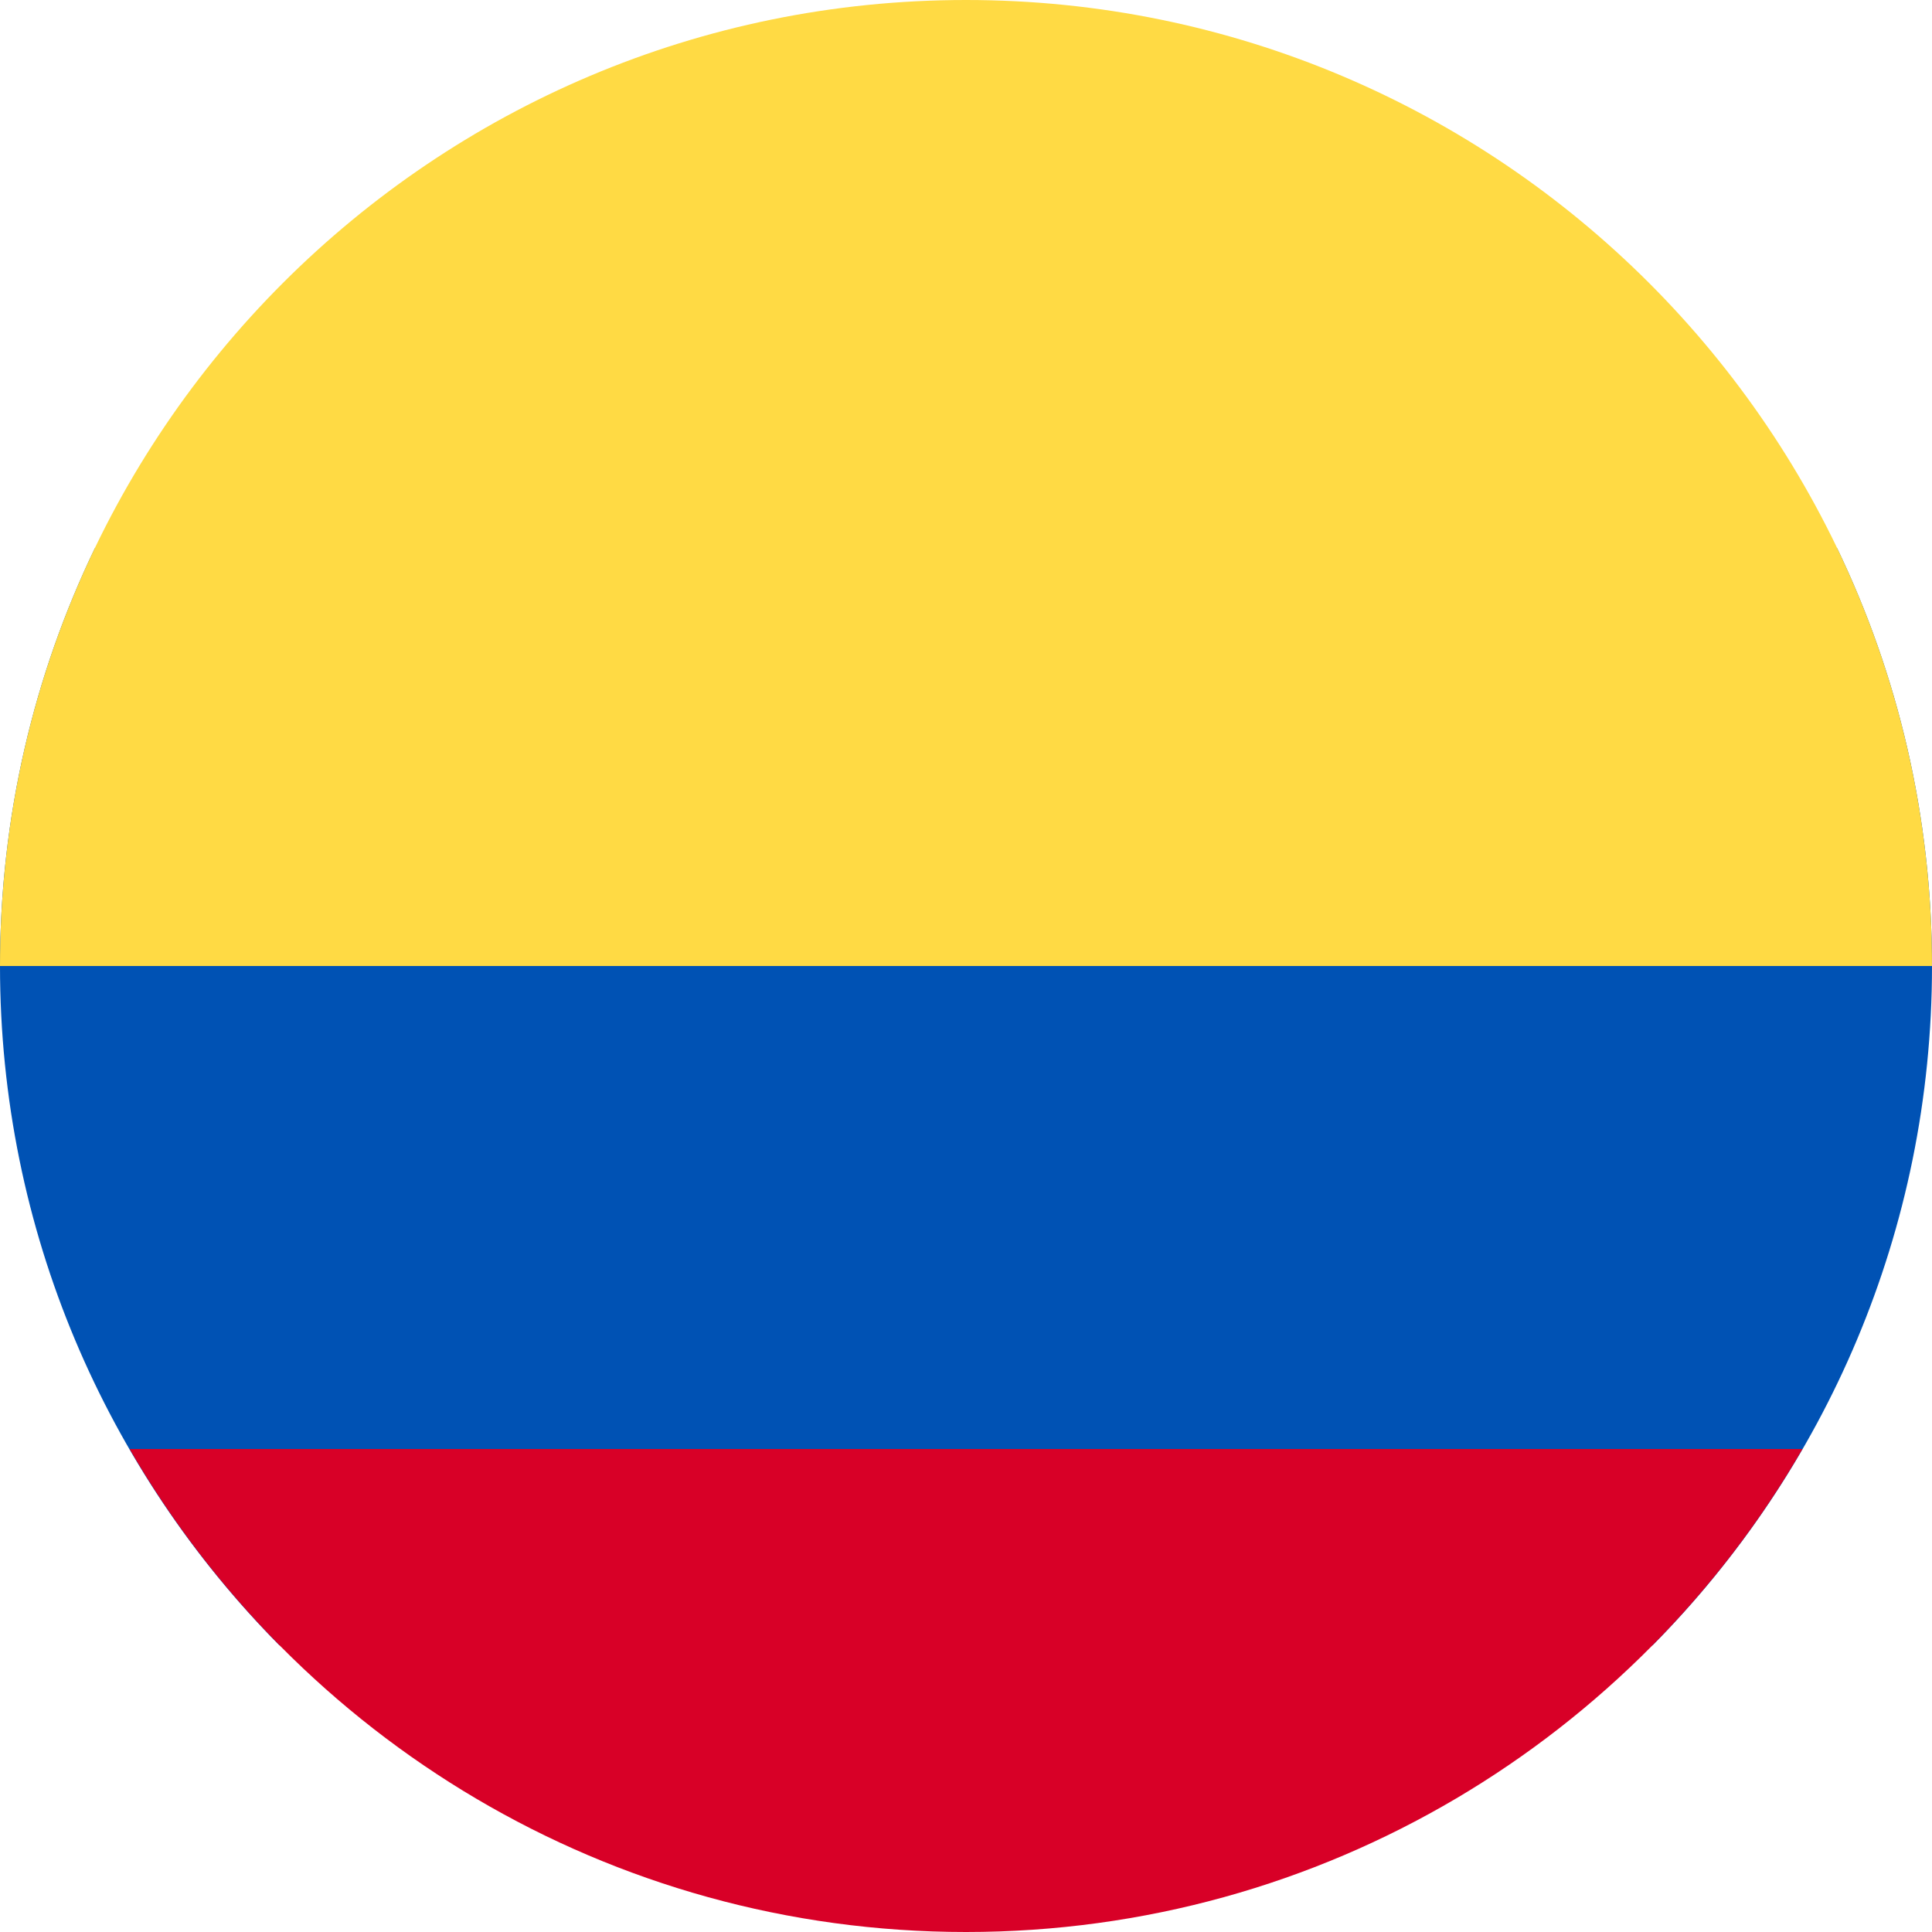 <svg width="24" height="24" viewBox="0 0 24 24" fill="none" xmlns="http://www.w3.org/2000/svg">
<path d="M22.822 6.811C23.577 8.381 24 10.141 24 12C24 15.291 22.674 18.271 20.529 20.439H3.471C1.325 18.271 0 15.291 0 12C0 10.141 0.423 8.381 1.178 6.811H22.822Z" fill="#0052B4"/>
<path d="M22.391 18C20.316 21.586 16.441 24 12 24C7.559 24 3.685 21.586 1.61 18H22.391Z" fill="#D80027"/>
<path d="M12 0C18.627 0 24 5.373 24 12H0C0 5.373 5.373 0 12 0Z" fill="#FFDA44"/>
</svg>
